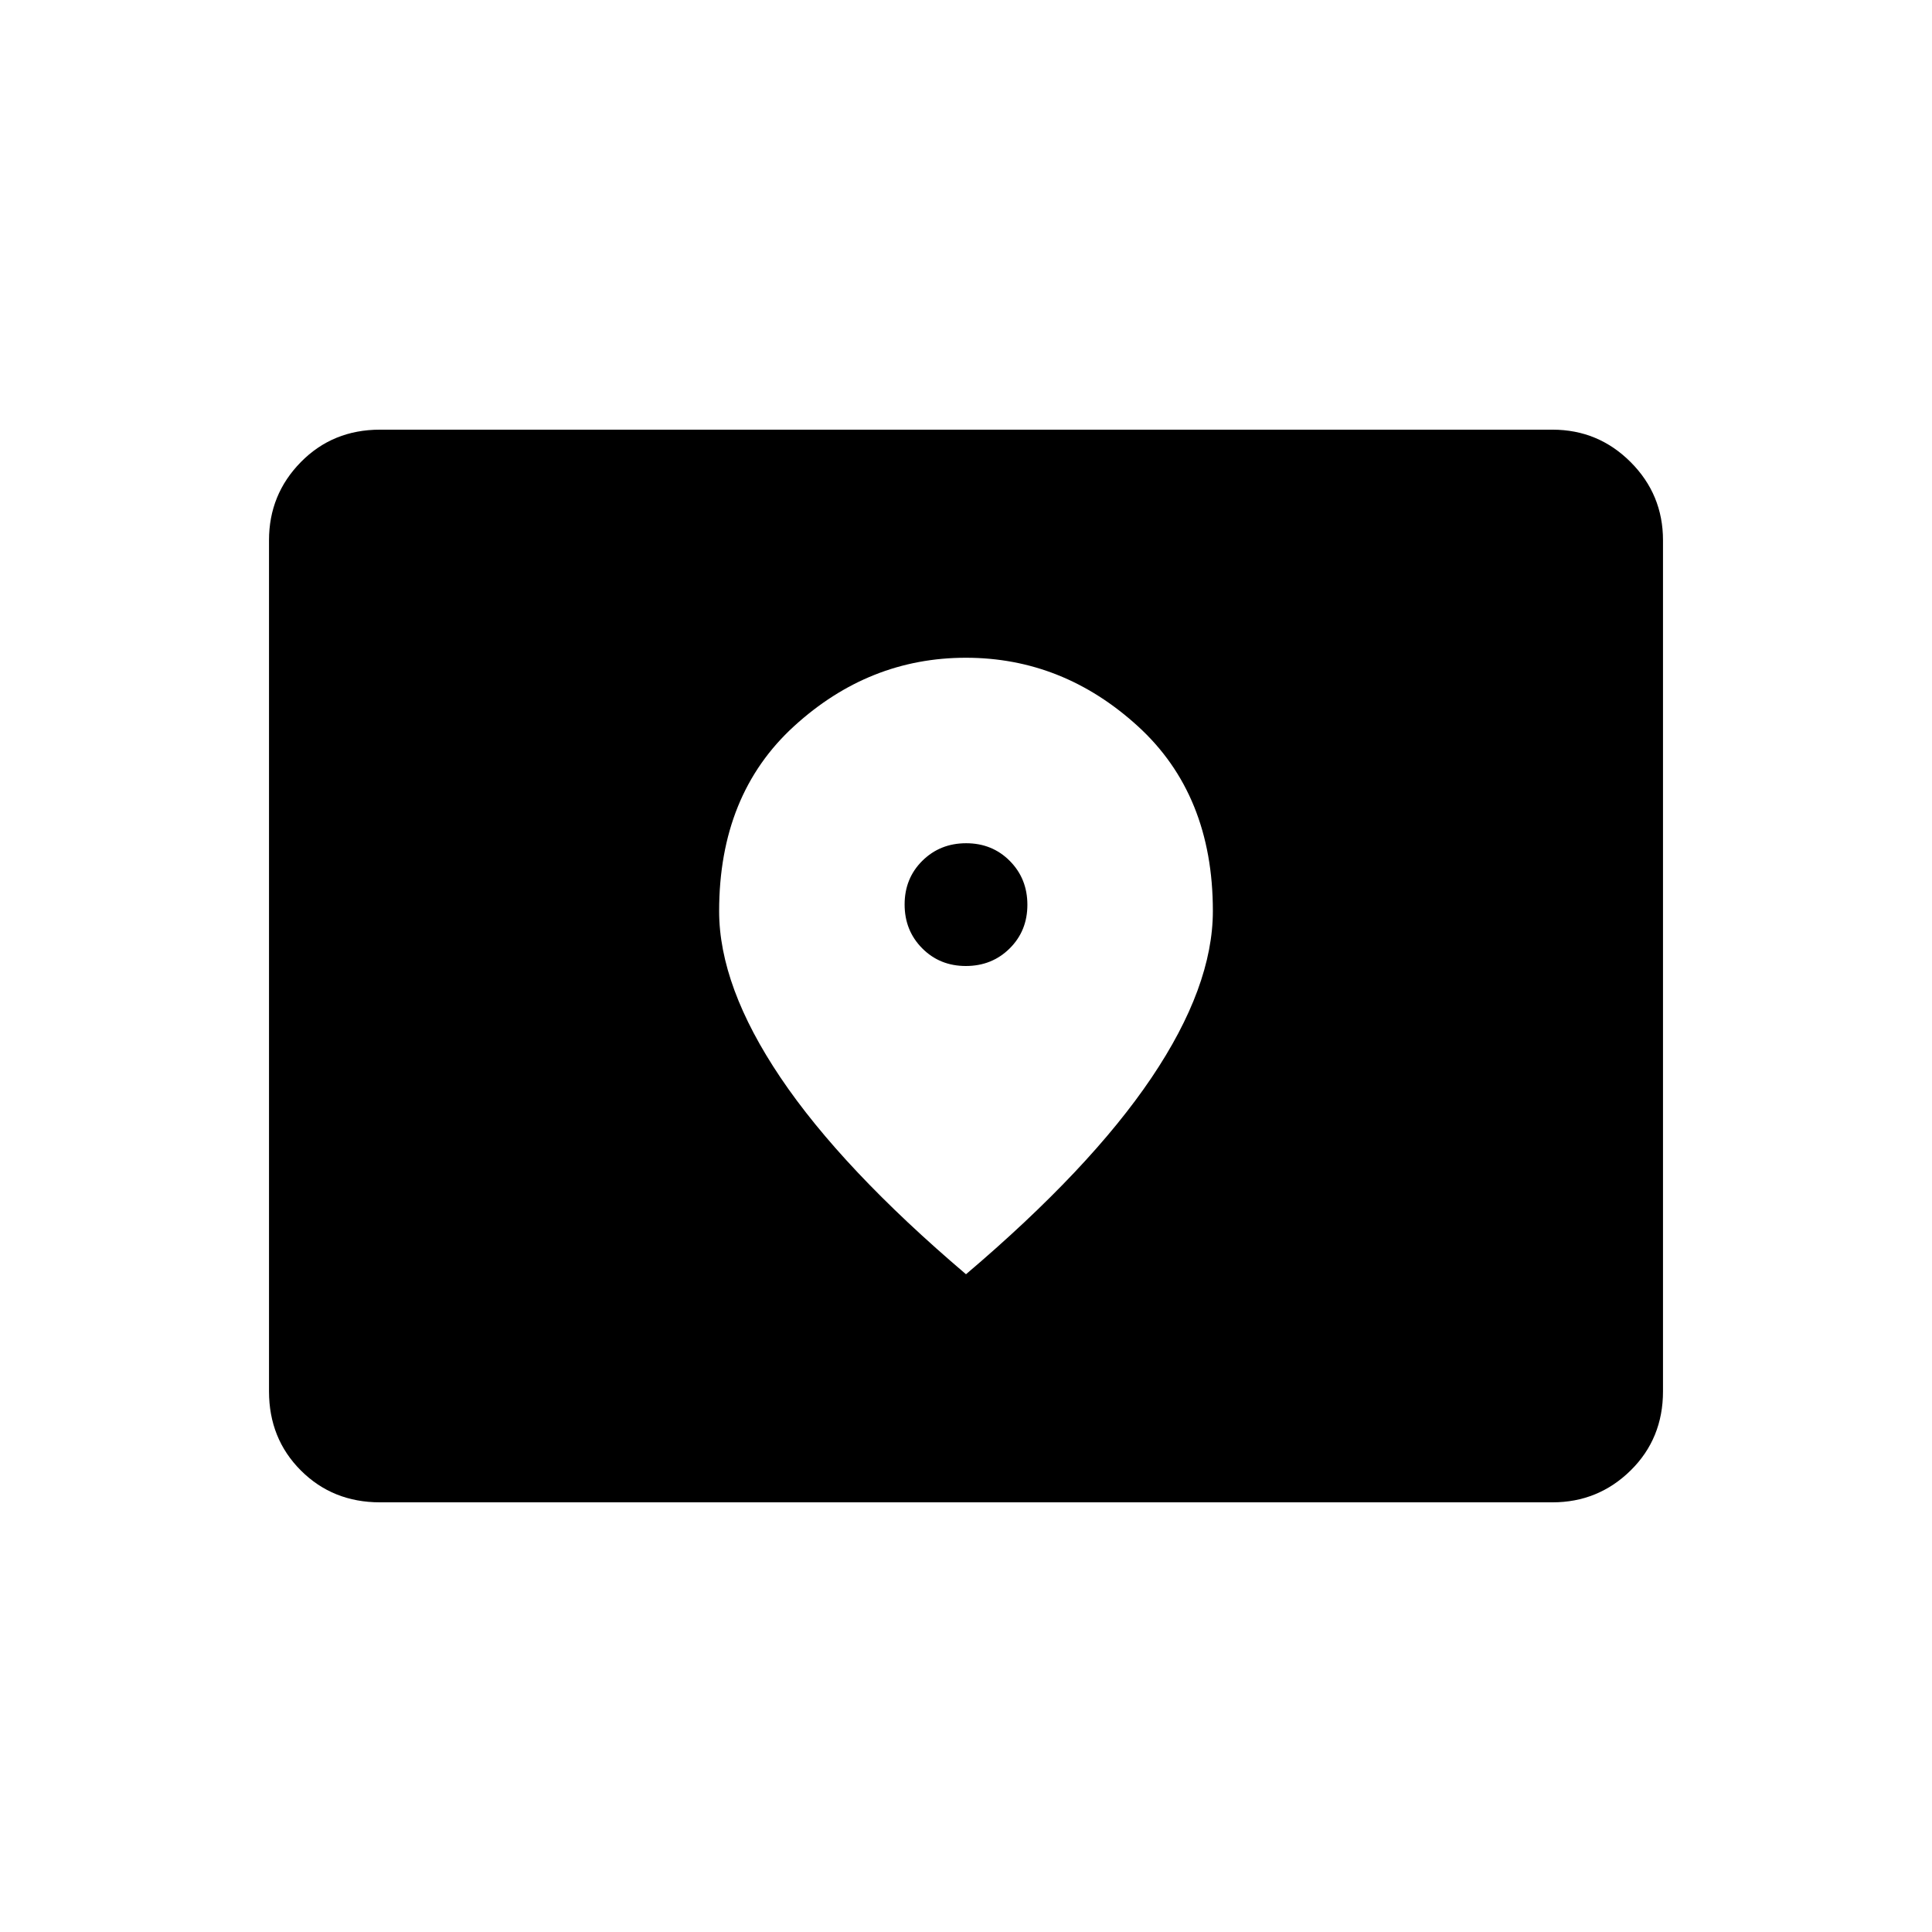 <svg xmlns="http://www.w3.org/2000/svg" height="40" viewBox="0 -960 960 960" width="40"><path d="M188.833-213.5q-23.506 0-39.336-15.83-15.83-15.83-15.83-39.337v-422.877q0-22.764 15.83-38.86t39.336-16.096h582.564q22.745 0 38.841 16.096 16.095 16.096 16.095 38.86v422.877q0 23.507-16.095 39.337-16.096 15.83-38.841 15.83H188.833ZM479.924-480q-12.97 0-21.697-8.803-8.727-8.803-8.727-21.773 0-12.97 8.803-21.697Q467.106-541 480.076-541q12.97 0 21.697 8.803 8.727 8.803 8.727 21.773 0 12.97-8.803 21.697Q492.894-480 479.924-480ZM480-326.833q61.654-52.356 92.161-97.621 30.506-45.264 30.506-82.892 0-57.821-37.292-91.821-37.291-34-85.429-34-48.138 0-85.375 34-37.238 34-37.238 91.921 0 37.392 30.506 82.699 30.507 45.308 92.161 97.714Z"/></svg>